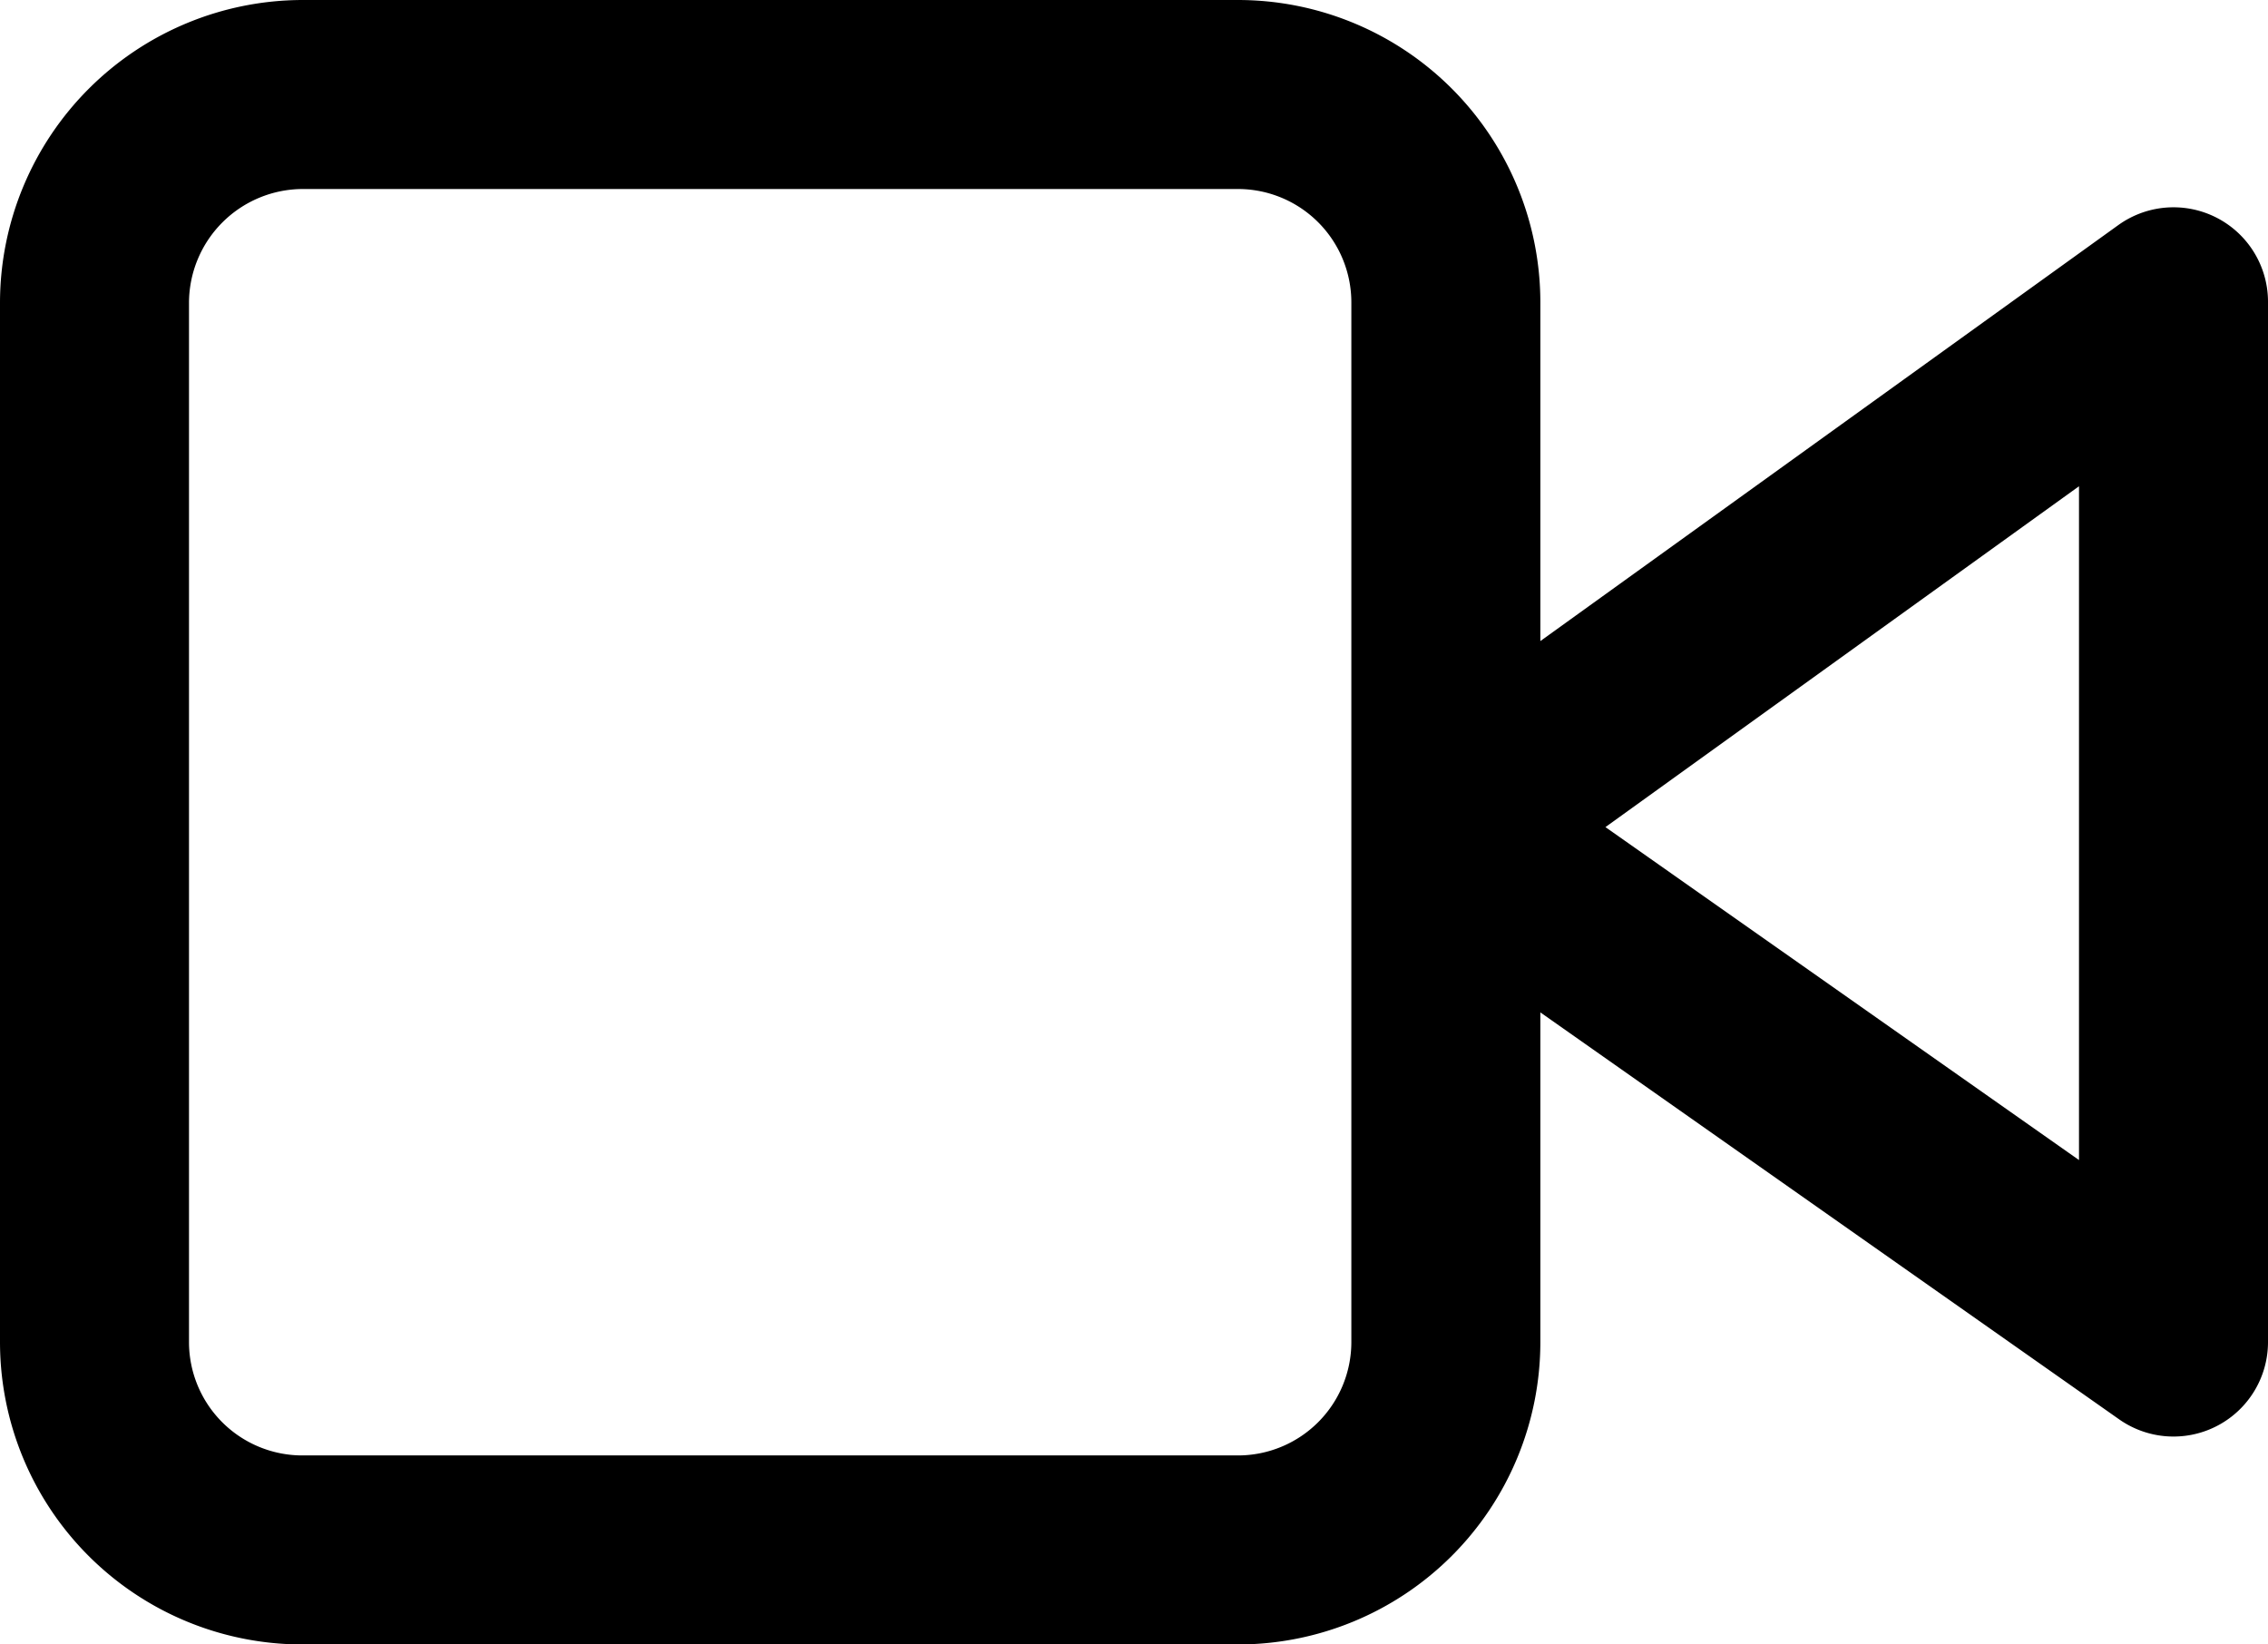 <svg xmlns="http://www.w3.org/2000/svg" width="18" height="13.05" viewBox="0 0 18 13.05">
  <path id="video" d="M13.22,10.445l5.28-3.8V14.9l-5.28-3.712v-.742ZM3.65,5h7.425a1.65,1.65,0,0,1,1.65,1.65V14.9a1.65,1.65,0,0,1-1.65,1.65H3.65A1.65,1.65,0,0,1,2,14.9V6.65A1.655,1.655,0,0,1,3.65,5Z" transform="translate(-1.25 -4.25)" fill="none" stroke="#000" stroke-linecap="round" stroke-linejoin="round" stroke-width="1.5"/>
</svg>
